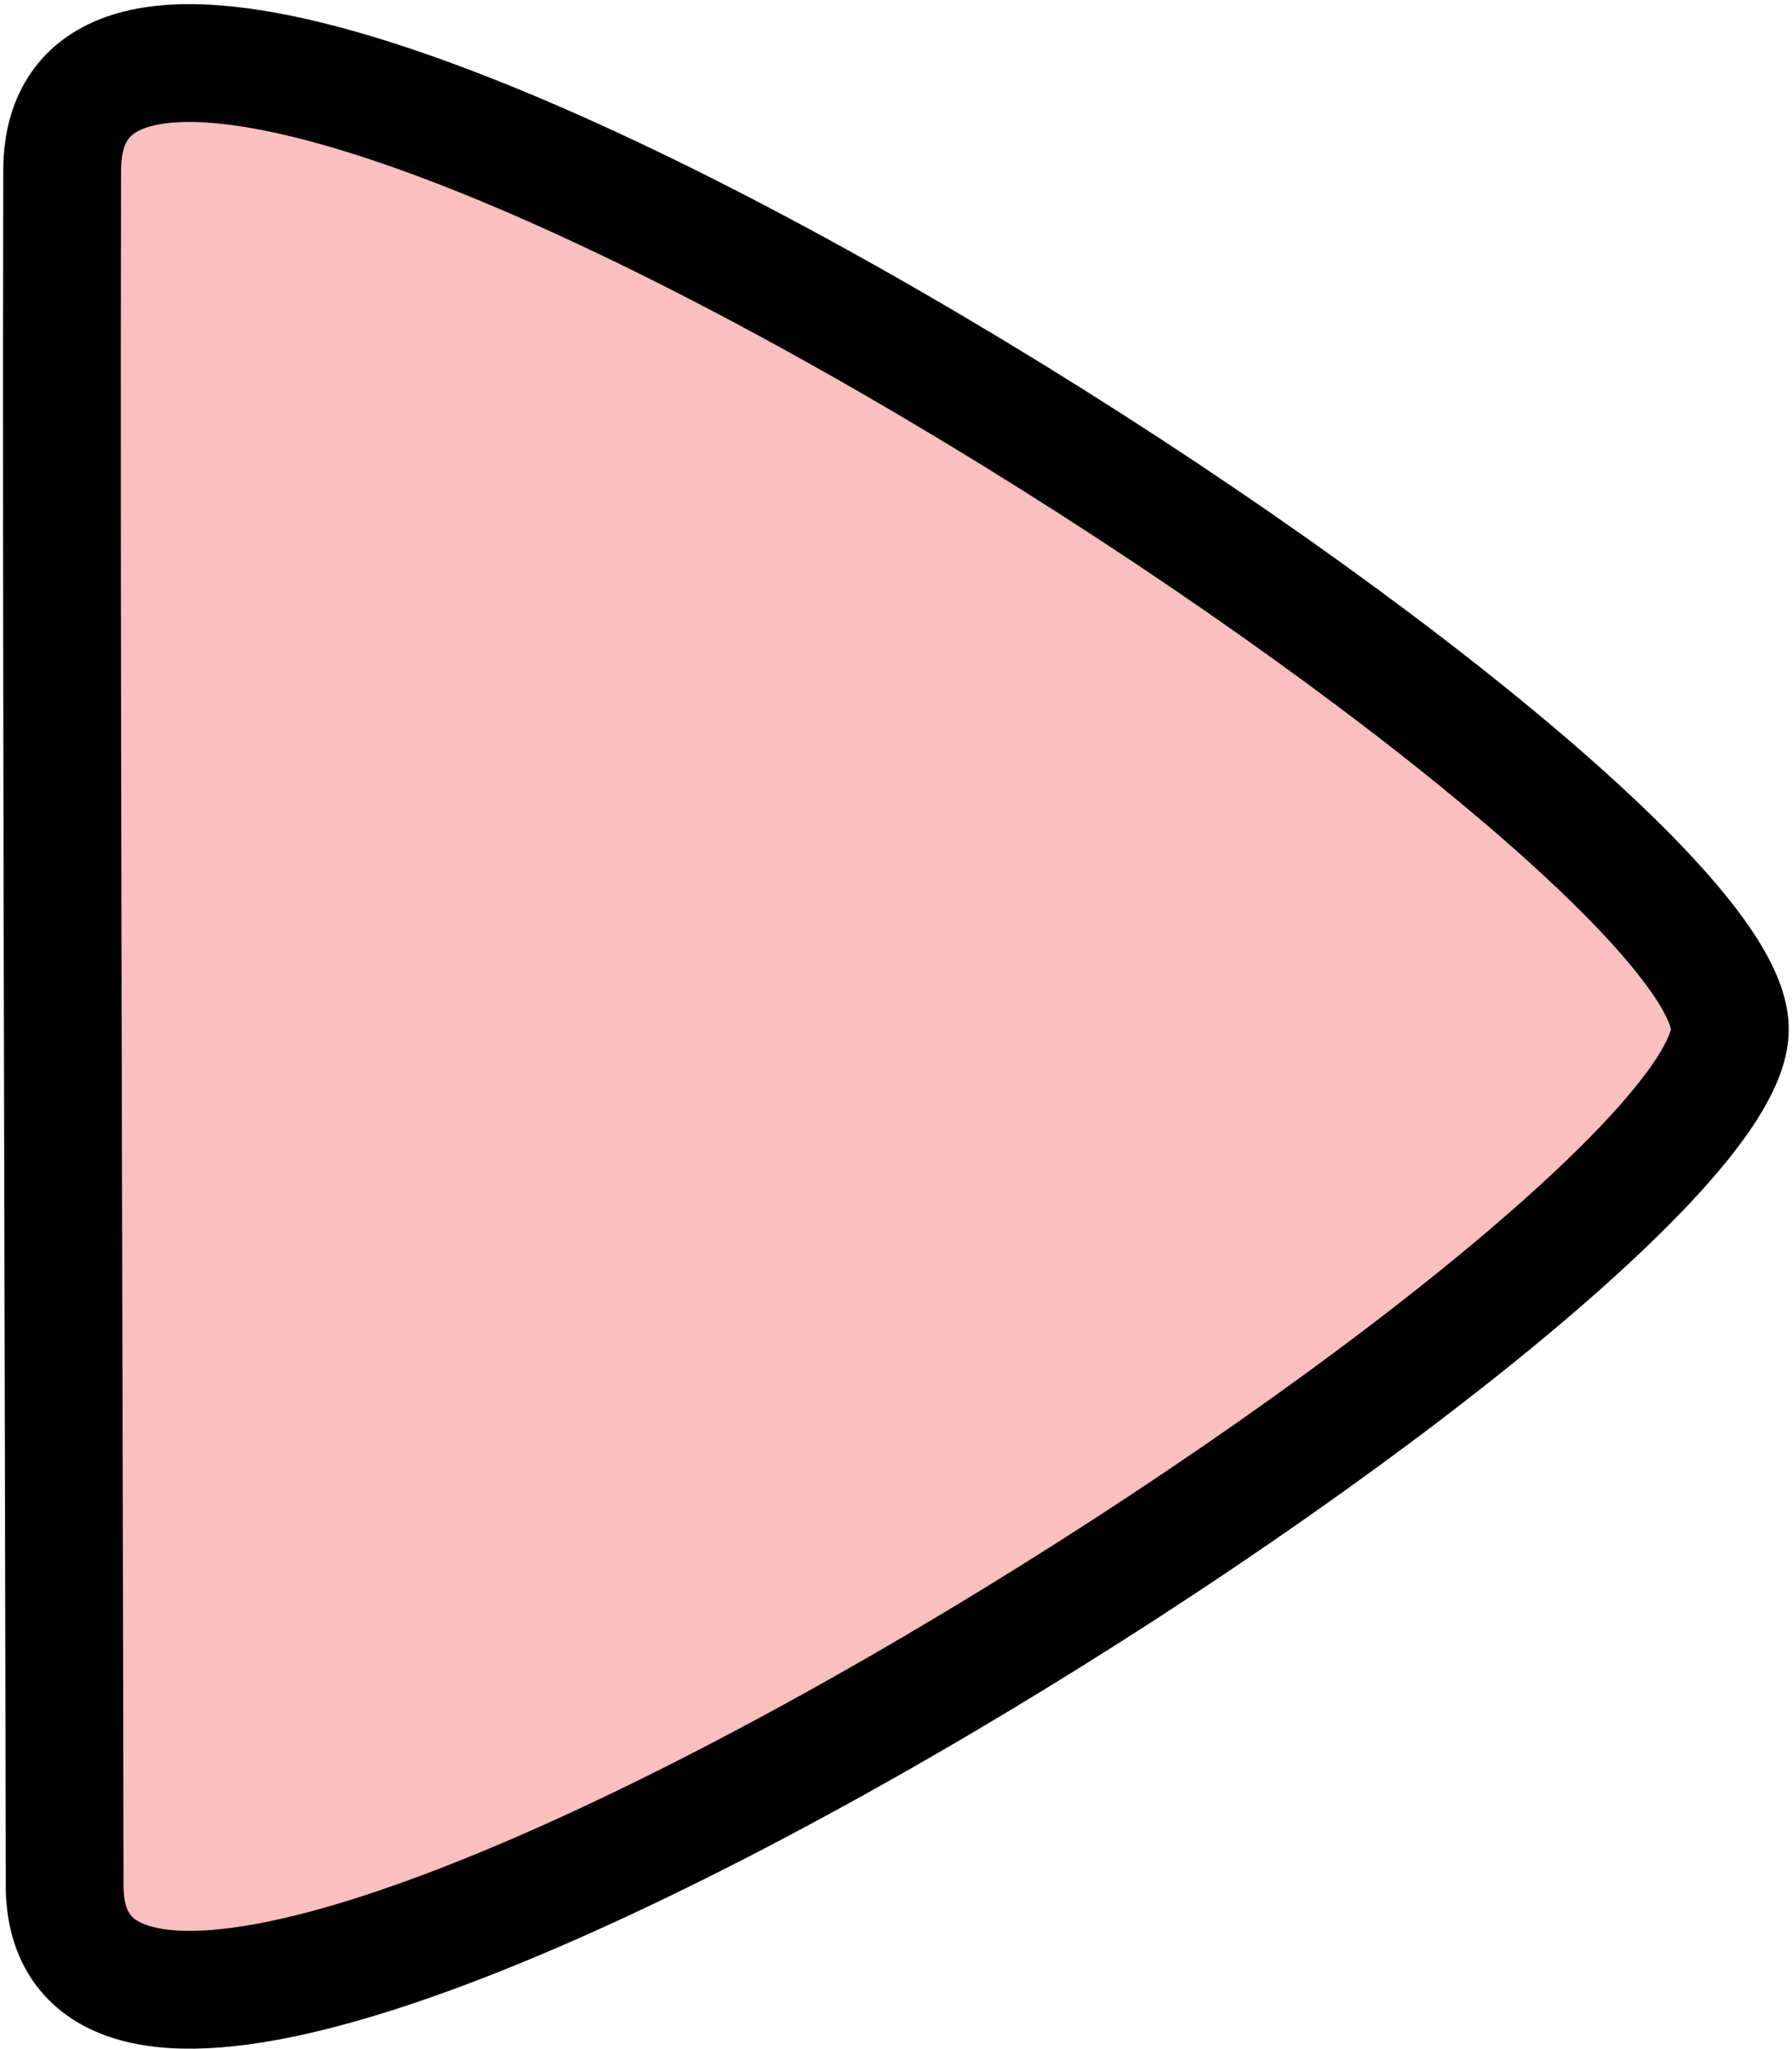 <svg viewBox="0 0 350 400" class="right-arrow svg" xmlns="http://www.w3.org/2000/svg" xmlns:svg="http://www.w3.org/2000/svg">
  <path d="m12.142,33.24c0.215,-86.957 325.777,122.233 325.721,167.668c-0.056,45.435 -326.09,253.07 -325.243,166.718c-0.159,-111.462 -0.693,-247.429 -0.478,-334.386l-0,0z" fill="#fabfbf"
  stroke="#000000"
  stroke-width="23" class="right-arrow svg-stroke"></path>
</svg>